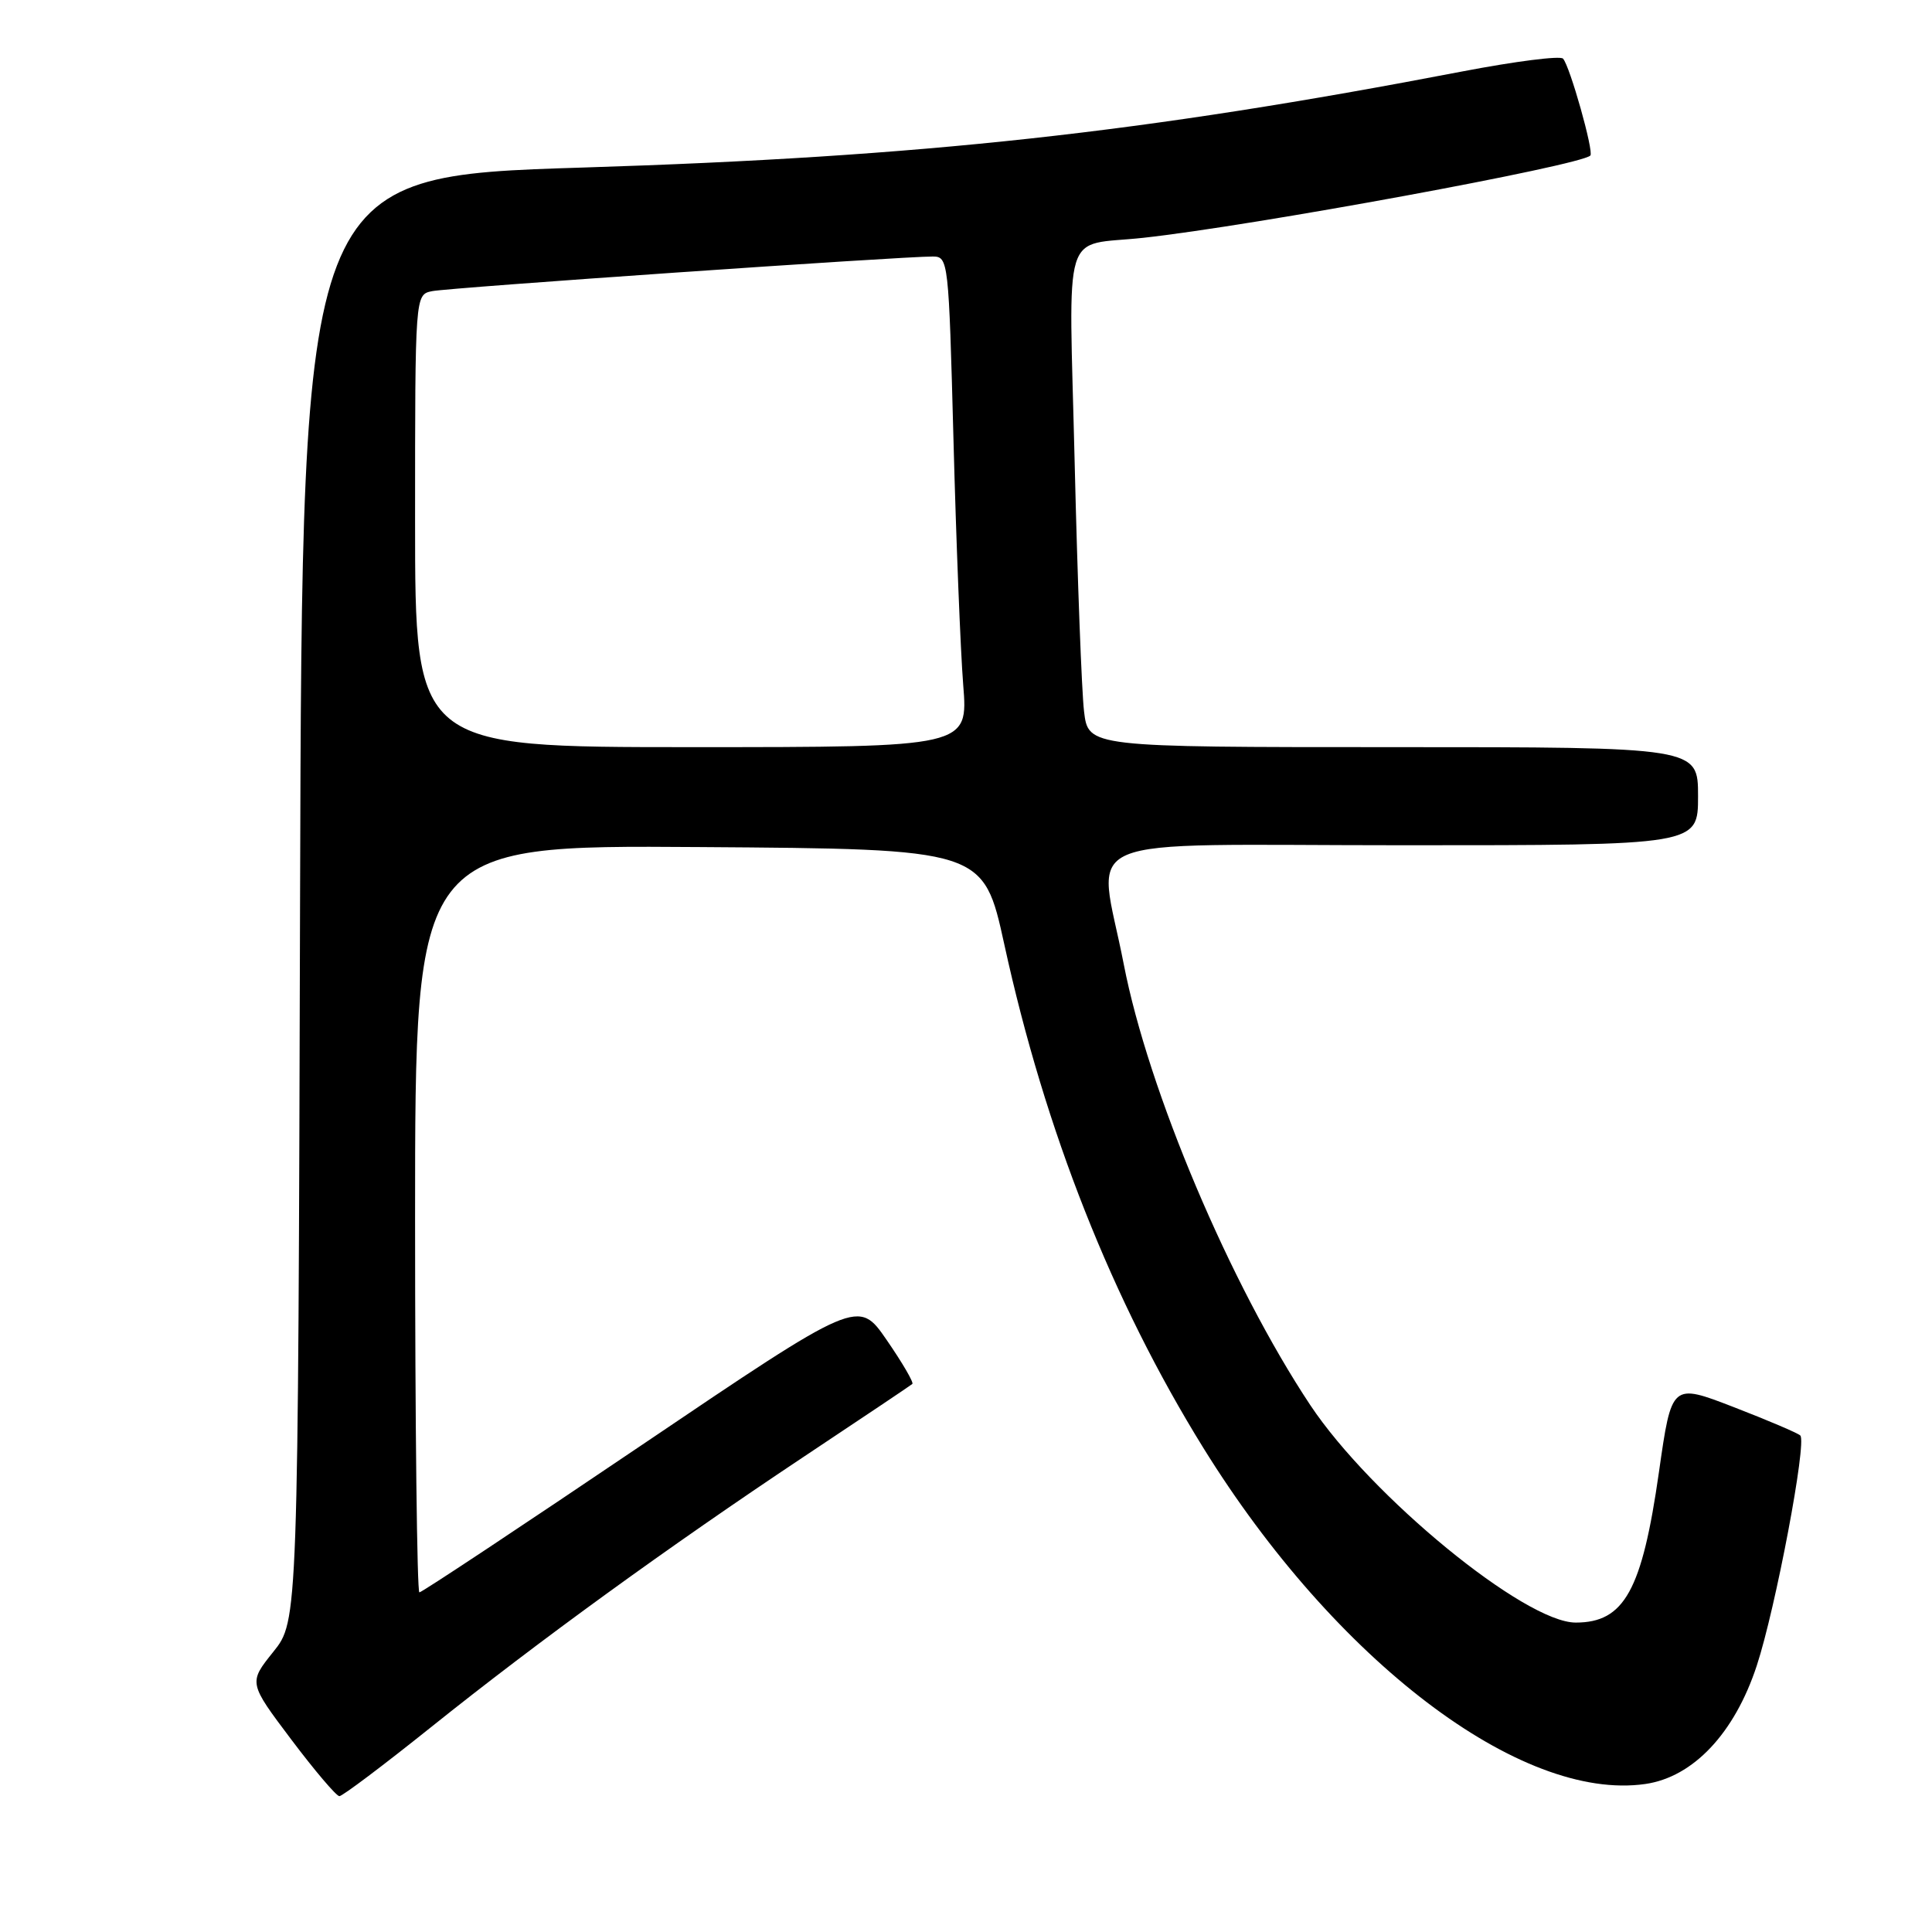 <?xml version="1.0" encoding="UTF-8" standalone="no"?>
<!DOCTYPE svg PUBLIC "-//W3C//DTD SVG 1.1//EN" "http://www.w3.org/Graphics/SVG/1.1/DTD/svg11.dtd" >
<svg xmlns="http://www.w3.org/2000/svg" xmlns:xlink="http://www.w3.org/1999/xlink" version="1.1" viewBox="0 0 256 256">
 <g >
 <path fill="currentColor"
d=" M 57.10 228.87 C 71.45 217.38 88.52 205.00 106.50 193.03 C 114.20 187.91 120.68 183.57 120.89 183.38 C 121.10 183.20 119.58 180.59 117.50 177.57 C 113.73 172.09 113.73 172.09 84.94 191.54 C 69.10 202.24 55.89 211.00 55.57 211.00 C 55.26 211.00 55.00 188.72 55.00 161.49 C 55.00 111.98 55.00 111.98 92.66 112.24 C 130.31 112.50 130.31 112.50 133.08 125.16 C 138.48 149.87 147.38 172.37 159.46 191.87 C 176.93 220.06 201.51 238.75 218.00 236.39 C 224.36 235.48 229.84 229.66 232.78 220.71 C 235.28 213.10 239.44 191.10 238.55 190.21 C 238.22 189.89 234.26 188.20 229.73 186.45 C 221.50 183.27 221.50 183.27 219.82 195.05 C 217.58 210.75 215.23 215.00 208.79 215.00 C 202.05 215.00 181.68 198.30 173.61 186.17 C 163.02 170.21 152.16 144.55 148.90 127.75 C 145.49 110.13 141.08 112.00 186.00 112.00 C 225.00 112.00 225.00 112.00 225.00 105.50 C 225.00 99.00 225.00 99.00 184.60 99.00 C 144.20 99.00 144.20 99.00 143.64 94.25 C 143.33 91.64 142.77 76.84 142.40 61.36 C 141.63 29.27 140.58 32.70 151.50 31.51 C 166.04 29.92 209.40 21.94 210.73 20.61 C 211.22 20.11 208.02 8.76 207.11 7.77 C 206.74 7.36 200.75 8.13 193.80 9.46 C 151.43 17.60 122.26 20.79 77.26 22.20 C 40.03 23.36 40.03 23.36 39.76 119.08 C 39.50 214.79 39.50 214.79 36.21 218.88 C 32.93 222.97 32.93 222.97 38.59 230.49 C 41.70 234.62 44.57 238.00 44.97 238.00 C 45.38 238.00 50.83 233.89 57.10 228.87 Z  M 55.00 69.02 C 55.00 39.04 55.00 39.04 57.25 38.58 C 59.47 38.12 119.52 33.97 123.60 33.99 C 125.66 34.00 125.71 34.49 126.34 58.25 C 126.69 71.59 127.27 86.21 127.63 90.75 C 128.29 99.00 128.29 99.00 91.64 99.00 C 55.00 99.00 55.00 99.00 55.00 69.02 Z "/>
</g>
</svg>